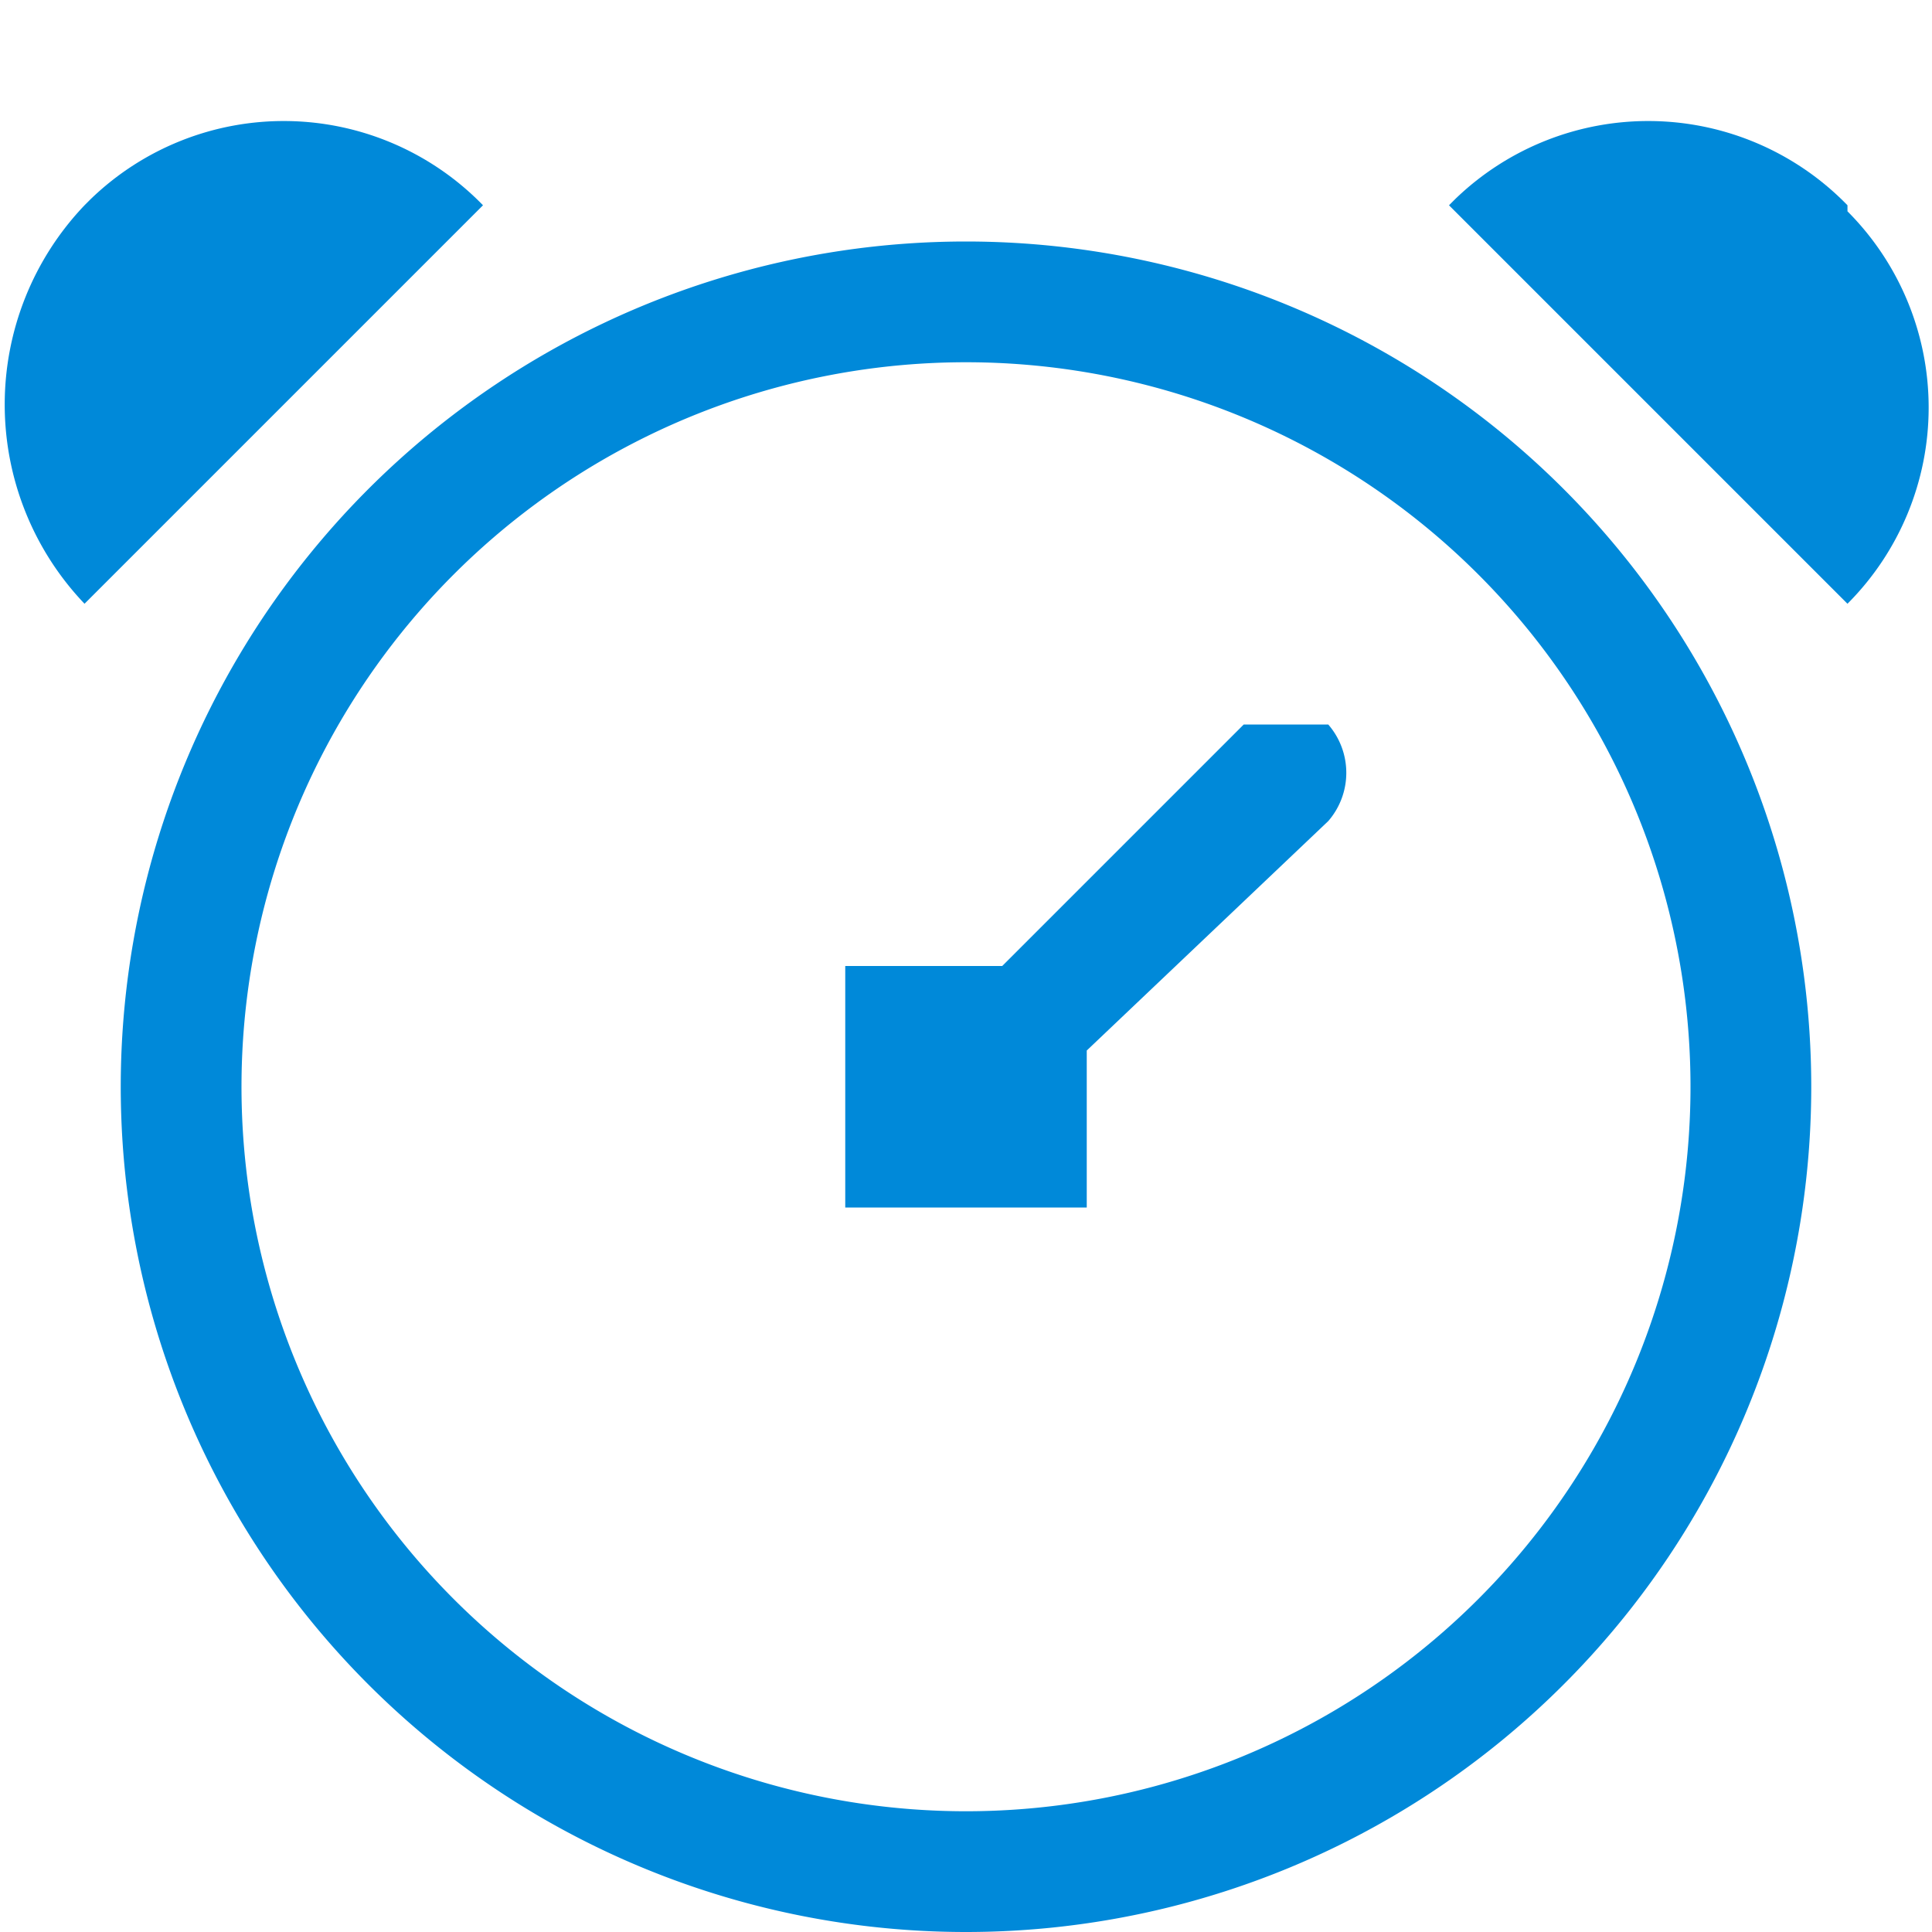 <svg data-name="Layer 1" xmlns="http://www.w3.org/2000/svg" width="16" height="16"><path d="M.7 1.7A2.39 2.39 0 0 0 .7 5L4 1.7a2.3 2.3 0 0 0-3.25-.05zM8 2a7 7 0 1 0 7 7 7 7 0 0 0-7-7zm0 13a6 6 0 1 1 6-6 6 6 0 0 1-6 6zm7.3-13.3a2.3 2.3 0 0 0-3.25-.05L12 1.7 15.3 5a2.3 2.3 0 0 0 0-3.25zm-5 4.3l-2 2H7v2h2V8.7l2-1.9a.61.61 0 0 0 0-.8z" fill="#0089d9" fill-rule="evenodd"/></svg>